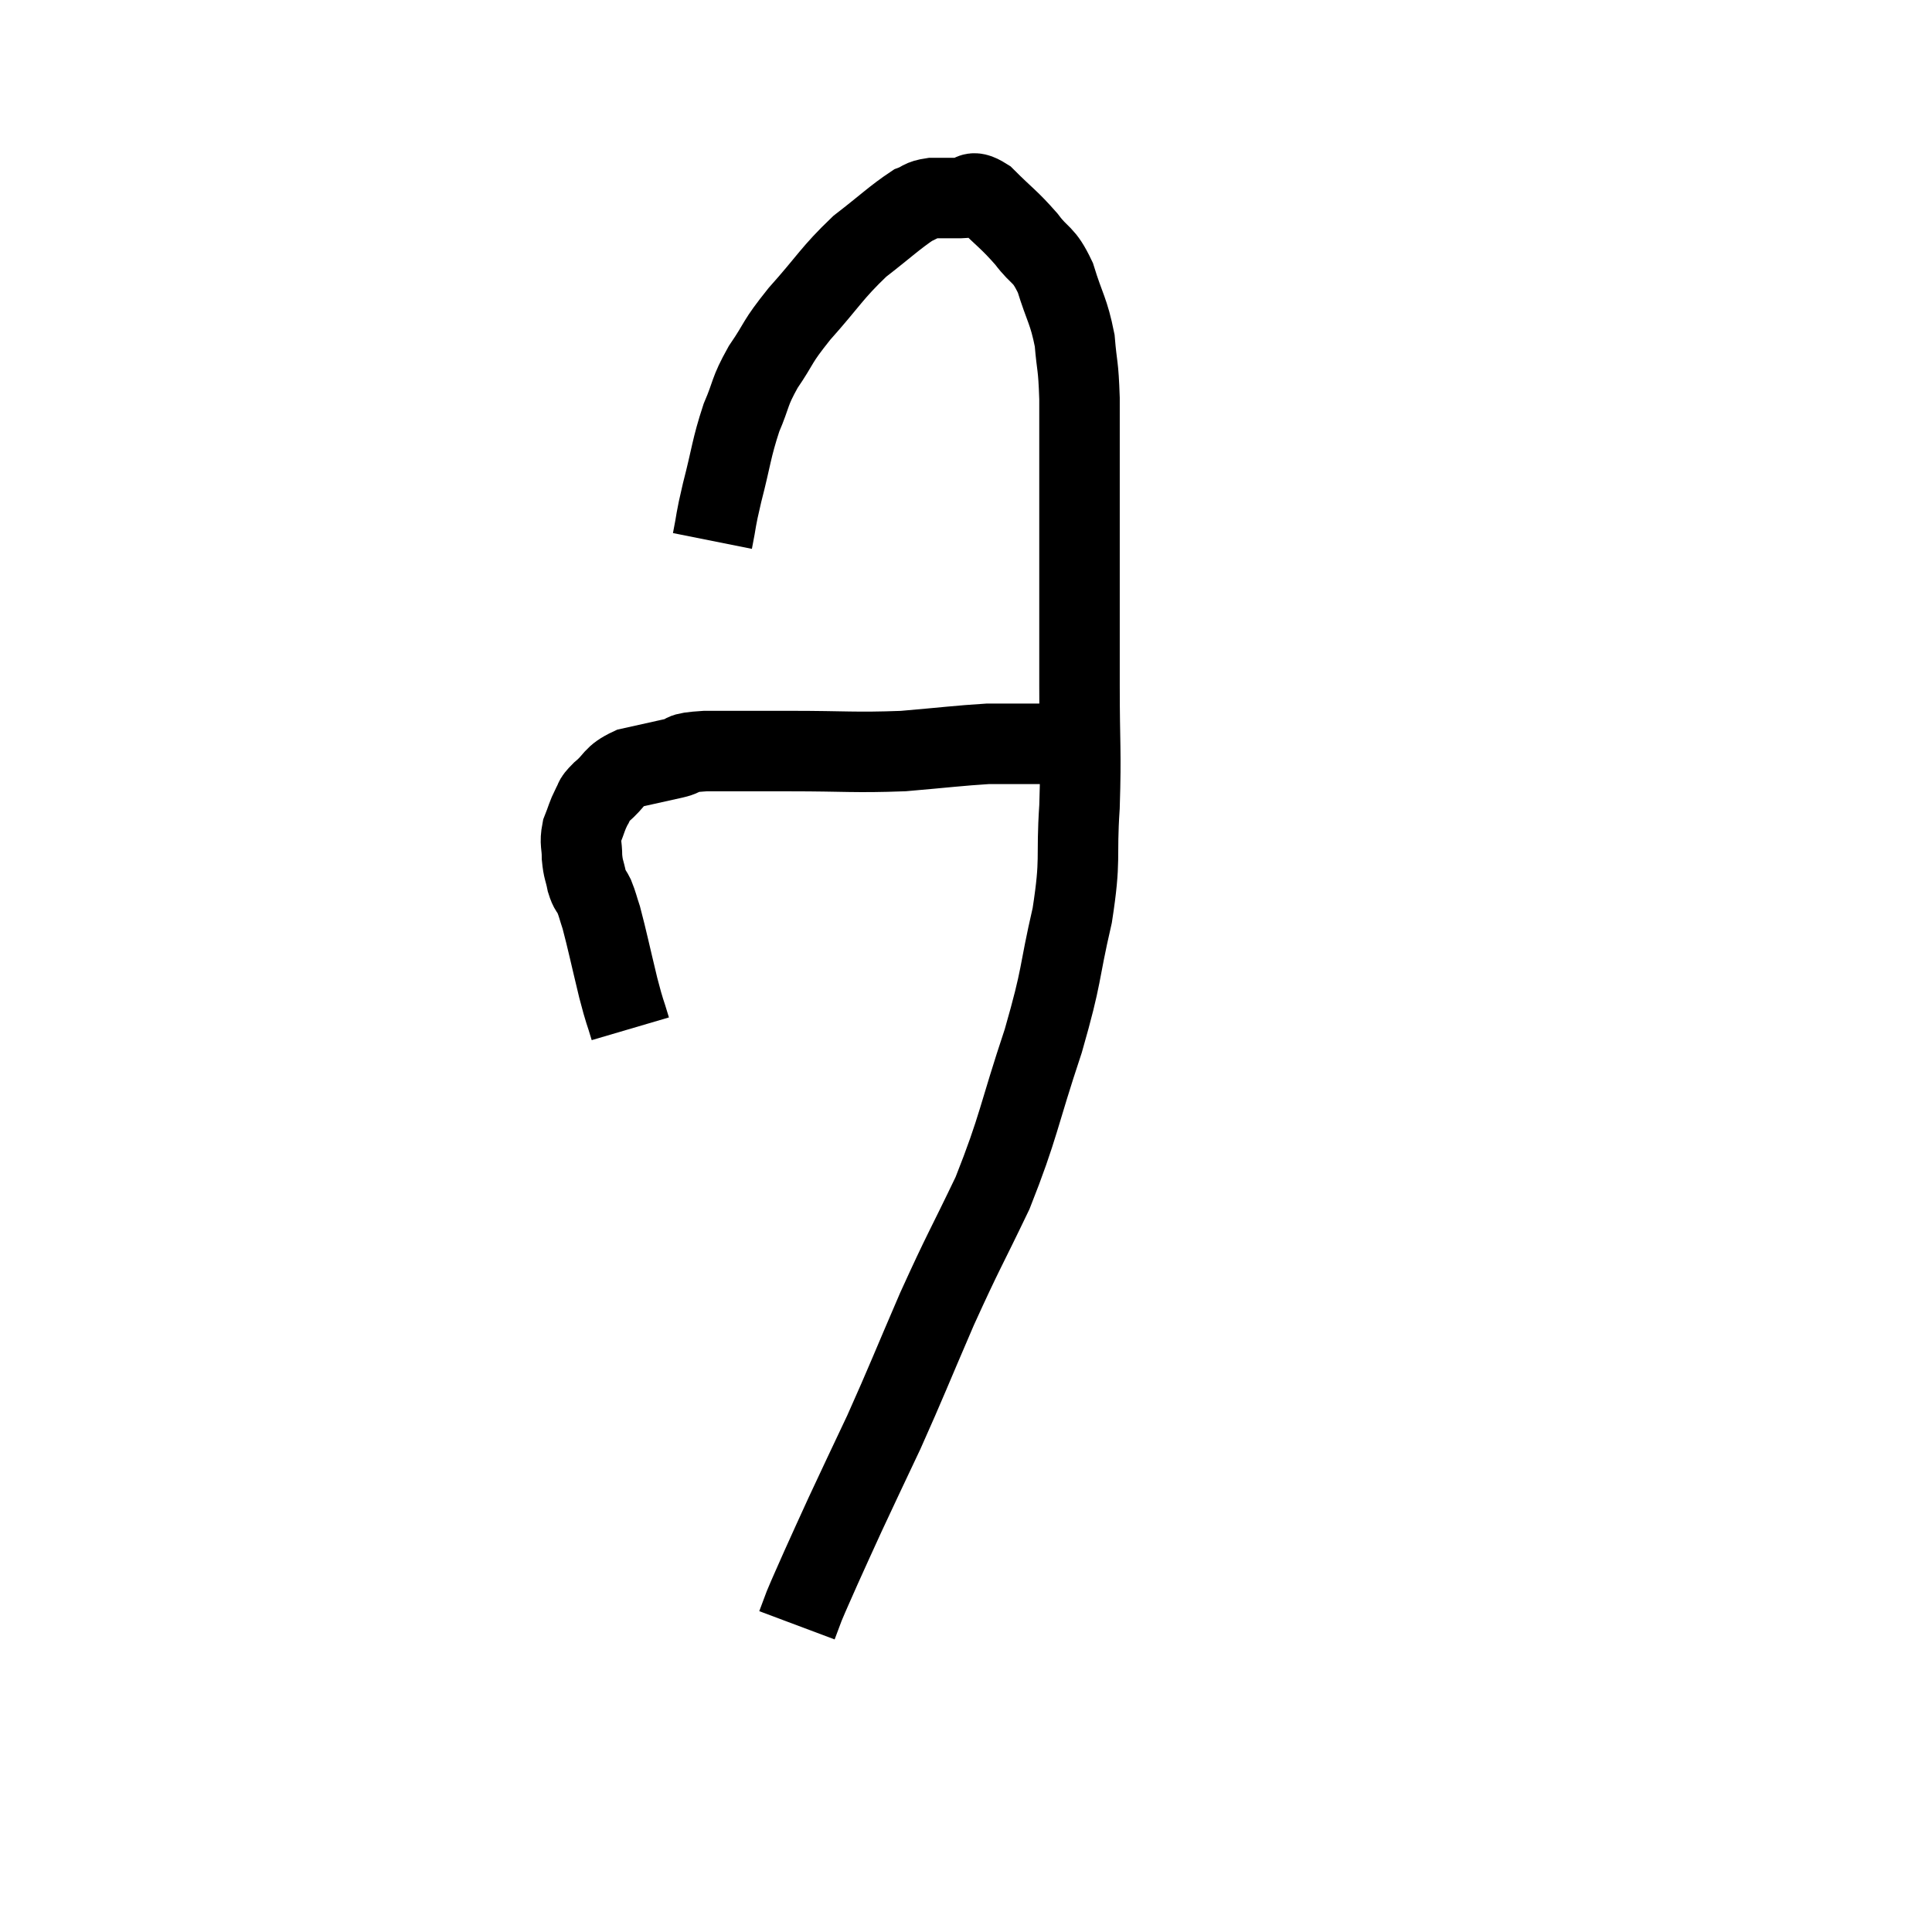 <svg width="48" height="48" viewBox="0 0 48 48" xmlns="http://www.w3.org/2000/svg"><path d="M 15.66 25.56 C 15.51 25.05, 15.54 25.23, 15.36 24.54 C 15.15 23.67, 15.09 23.37, 14.94 22.8 C 14.85 22.53, 14.85 22.485, 14.76 22.26 C 14.67 22.08, 14.655 22.14, 14.58 21.9 C 14.52 21.6, 14.49 21.615, 14.46 21.3 C 14.46 20.97, 14.4 20.955, 14.46 20.64 C 14.58 20.34, 14.58 20.28, 14.7 20.04 C 14.82 19.86, 14.7 19.92, 14.94 19.68 C 15.3 19.38, 15.21 19.29, 15.66 19.08 C 16.2 18.96, 16.275 18.945, 16.74 18.84 C 17.13 18.75, 16.8 18.705, 17.52 18.66 C 18.57 18.66, 18.39 18.66, 19.62 18.66 C 21.03 18.66, 21.21 18.705, 22.44 18.66 C 23.49 18.57, 23.82 18.525, 24.54 18.48 C 24.93 18.48, 24.855 18.48, 25.32 18.48 C 25.86 18.48, 26.055 18.48, 26.4 18.48 C 26.55 18.48, 26.625 18.48, 26.7 18.48 L 26.7 18.48" fill="none" stroke="black" stroke-width="2"></path><path d="M 17.7 13.44 C 17.82 12.84, 17.76 13.005, 17.94 12.24 C 18.18 11.31, 18.165 11.16, 18.42 10.38 C 18.69 9.75, 18.6 9.765, 18.96 9.12 C 19.41 8.46, 19.26 8.55, 19.86 7.8 C 20.61 6.96, 20.655 6.795, 21.36 6.12 C 22.02 5.61, 22.23 5.4, 22.68 5.1 C 22.92 5.01, 22.86 4.965, 23.16 4.92 C 23.52 4.92, 23.55 4.92, 23.88 4.92 C 24.18 4.92, 24.075 4.665, 24.48 4.92 C 24.99 5.43, 25.065 5.445, 25.5 5.94 C 25.86 6.42, 25.92 6.27, 26.22 6.9 C 26.46 7.68, 26.55 7.71, 26.7 8.46 C 26.76 9.18, 26.79 9.015, 26.82 9.9 C 26.82 10.95, 26.82 10.755, 26.82 12 C 26.82 13.44, 26.82 13.62, 26.82 14.88 C 26.82 15.96, 26.82 15.75, 26.82 17.04 C 26.82 18.54, 26.865 18.615, 26.82 20.04 C 26.73 21.39, 26.865 21.285, 26.64 22.74 C 26.28 24.3, 26.415 24.135, 25.92 25.86 C 25.29 27.75, 25.32 27.975, 24.66 29.64 C 23.97 31.08, 23.955 31.035, 23.28 32.52 C 22.62 34.05, 22.53 34.305, 21.96 35.58 C 21.48 36.6, 21.39 36.78, 21 37.62 C 20.7 38.28, 20.655 38.37, 20.4 38.94 C 20.19 39.42, 20.13 39.54, 19.98 39.9 C 19.89 40.14, 19.845 40.26, 19.8 40.38 C 19.8 40.38, 19.8 40.38, 19.8 40.38 C 19.8 40.38, 19.8 40.38, 19.8 40.38 L 19.8 40.38" fill="none" stroke="black" stroke-width="2"></path></svg>